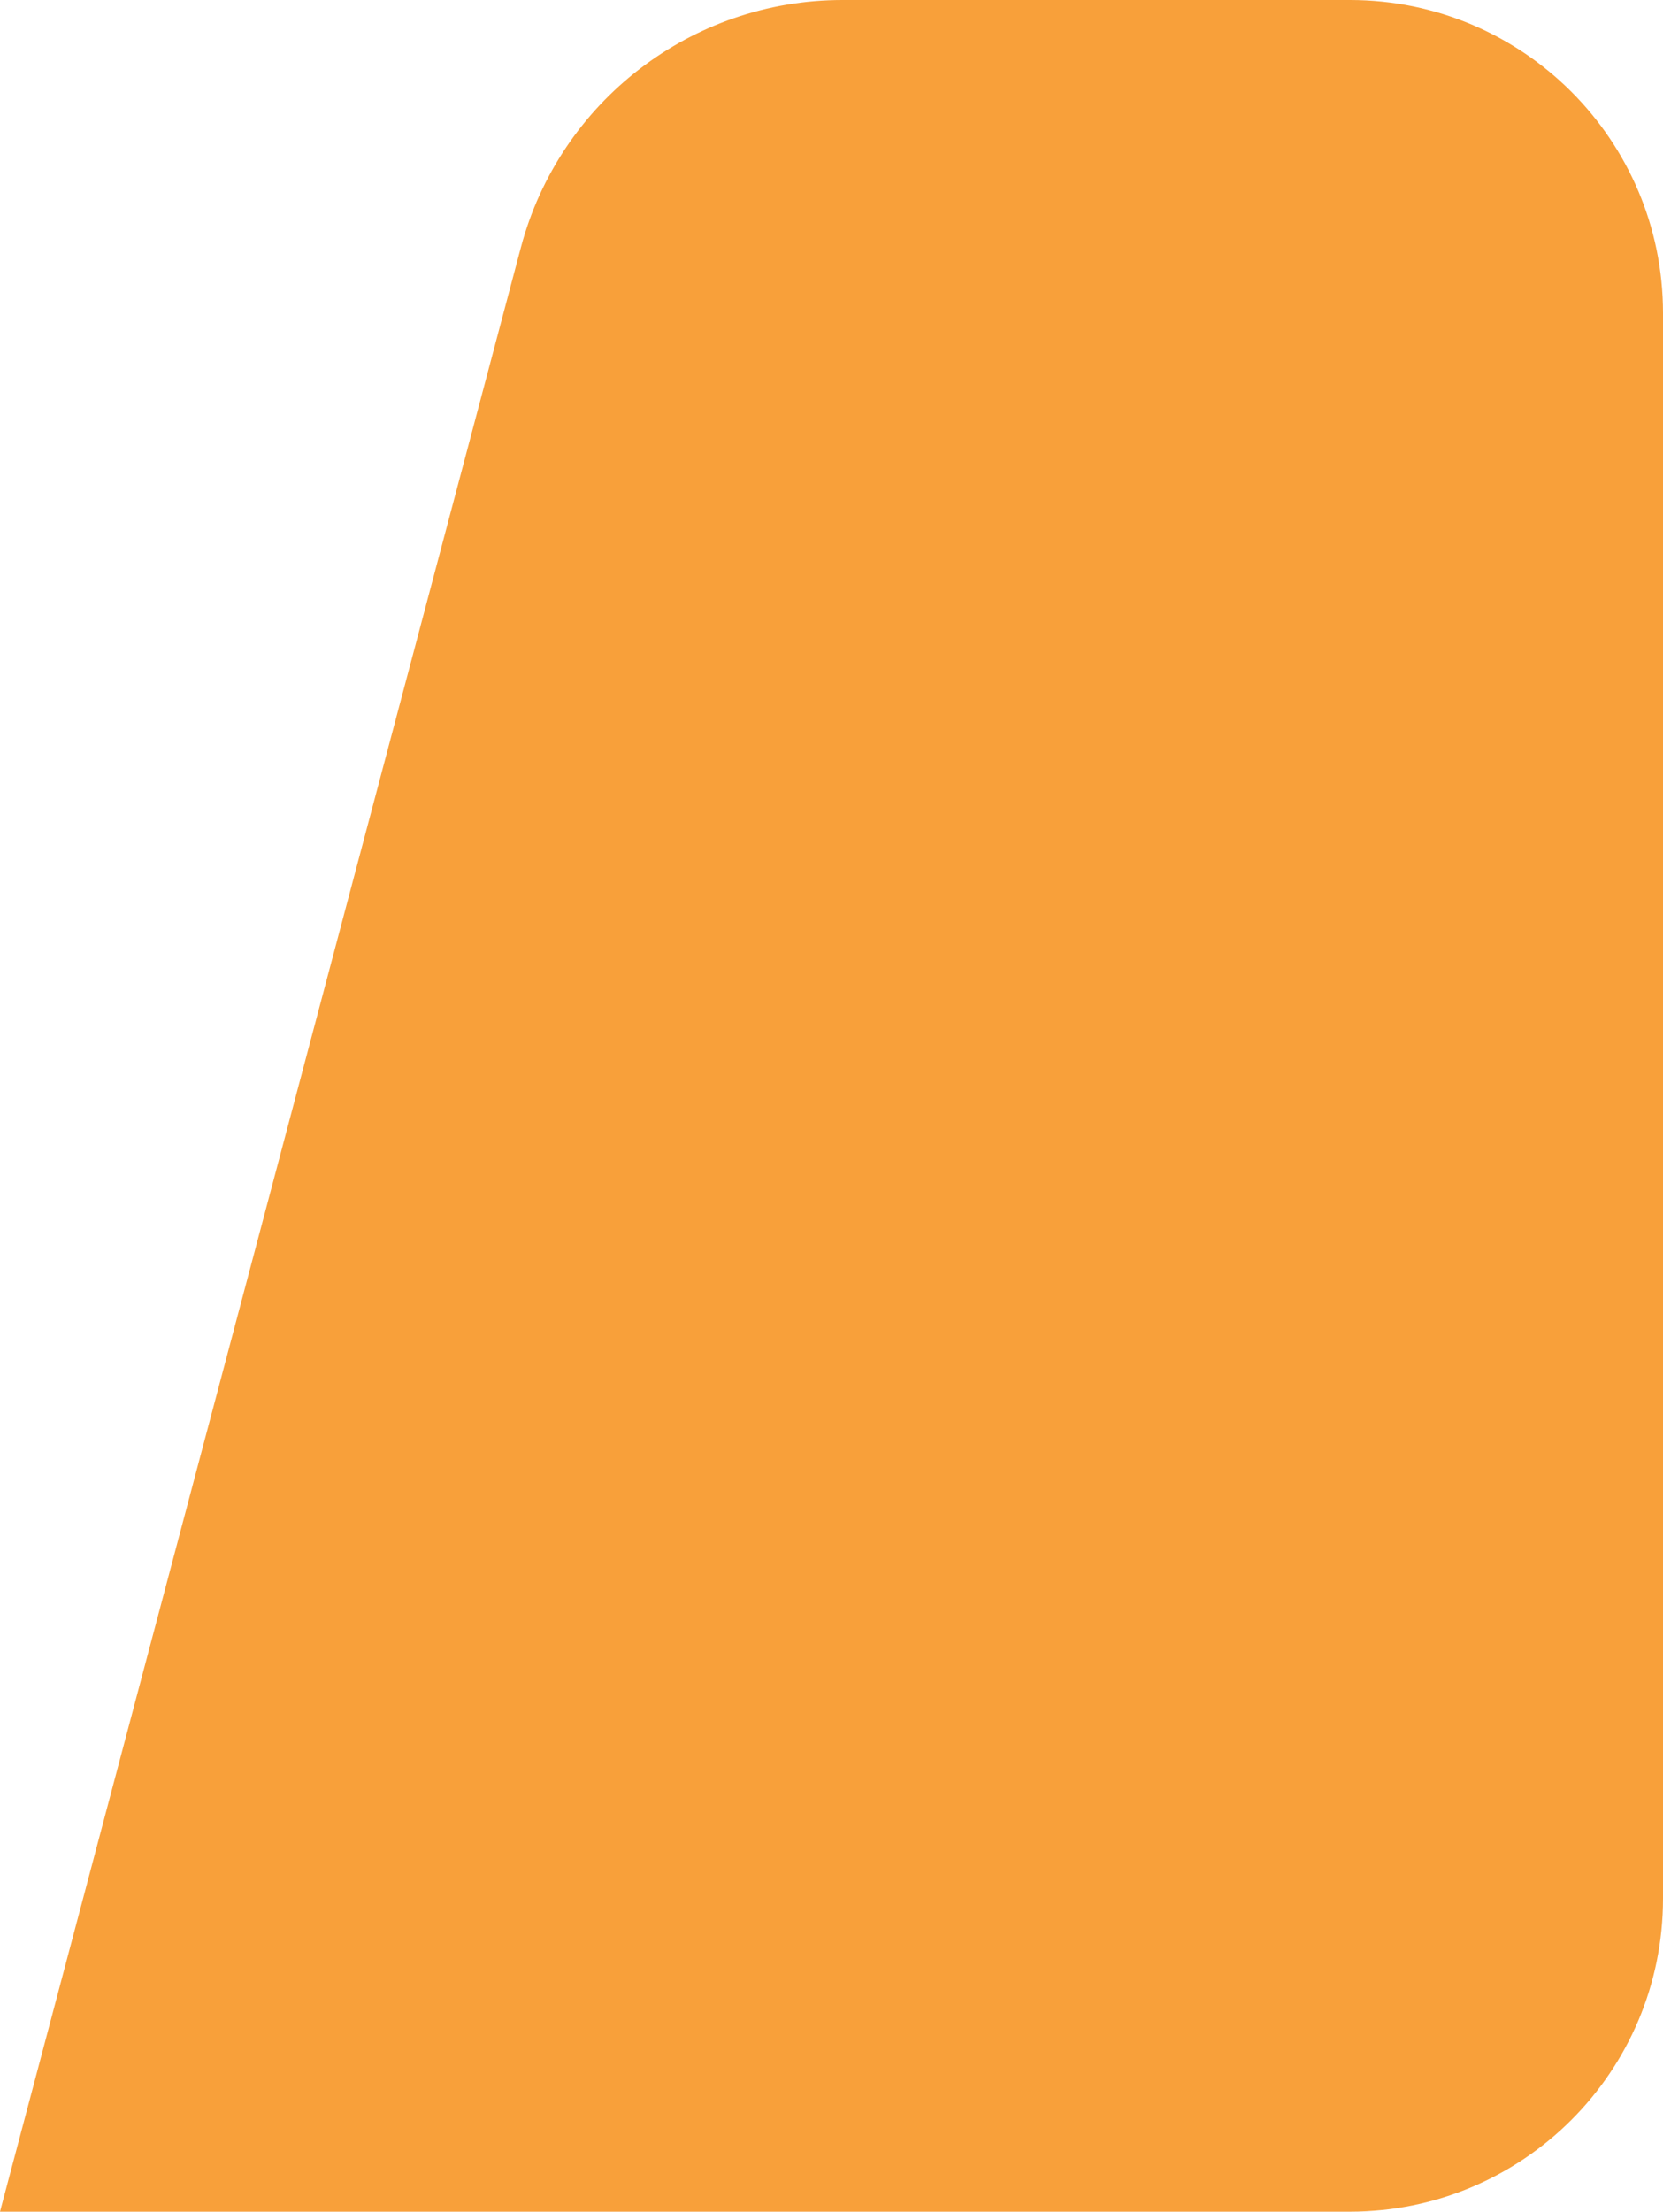 <svg width="85" height="113" viewBox="0 0 85 113" fill="none" xmlns="http://www.w3.org/2000/svg">
<path d="M26.624 12.641C28.601 5.189 35.346 0 43.056 0H69C77.837 0 85 7.163 85 16V97C85 105.837 77.837 113 69 113H0L26.624 12.641Z" fill="#F8A03A"/>
</svg>
